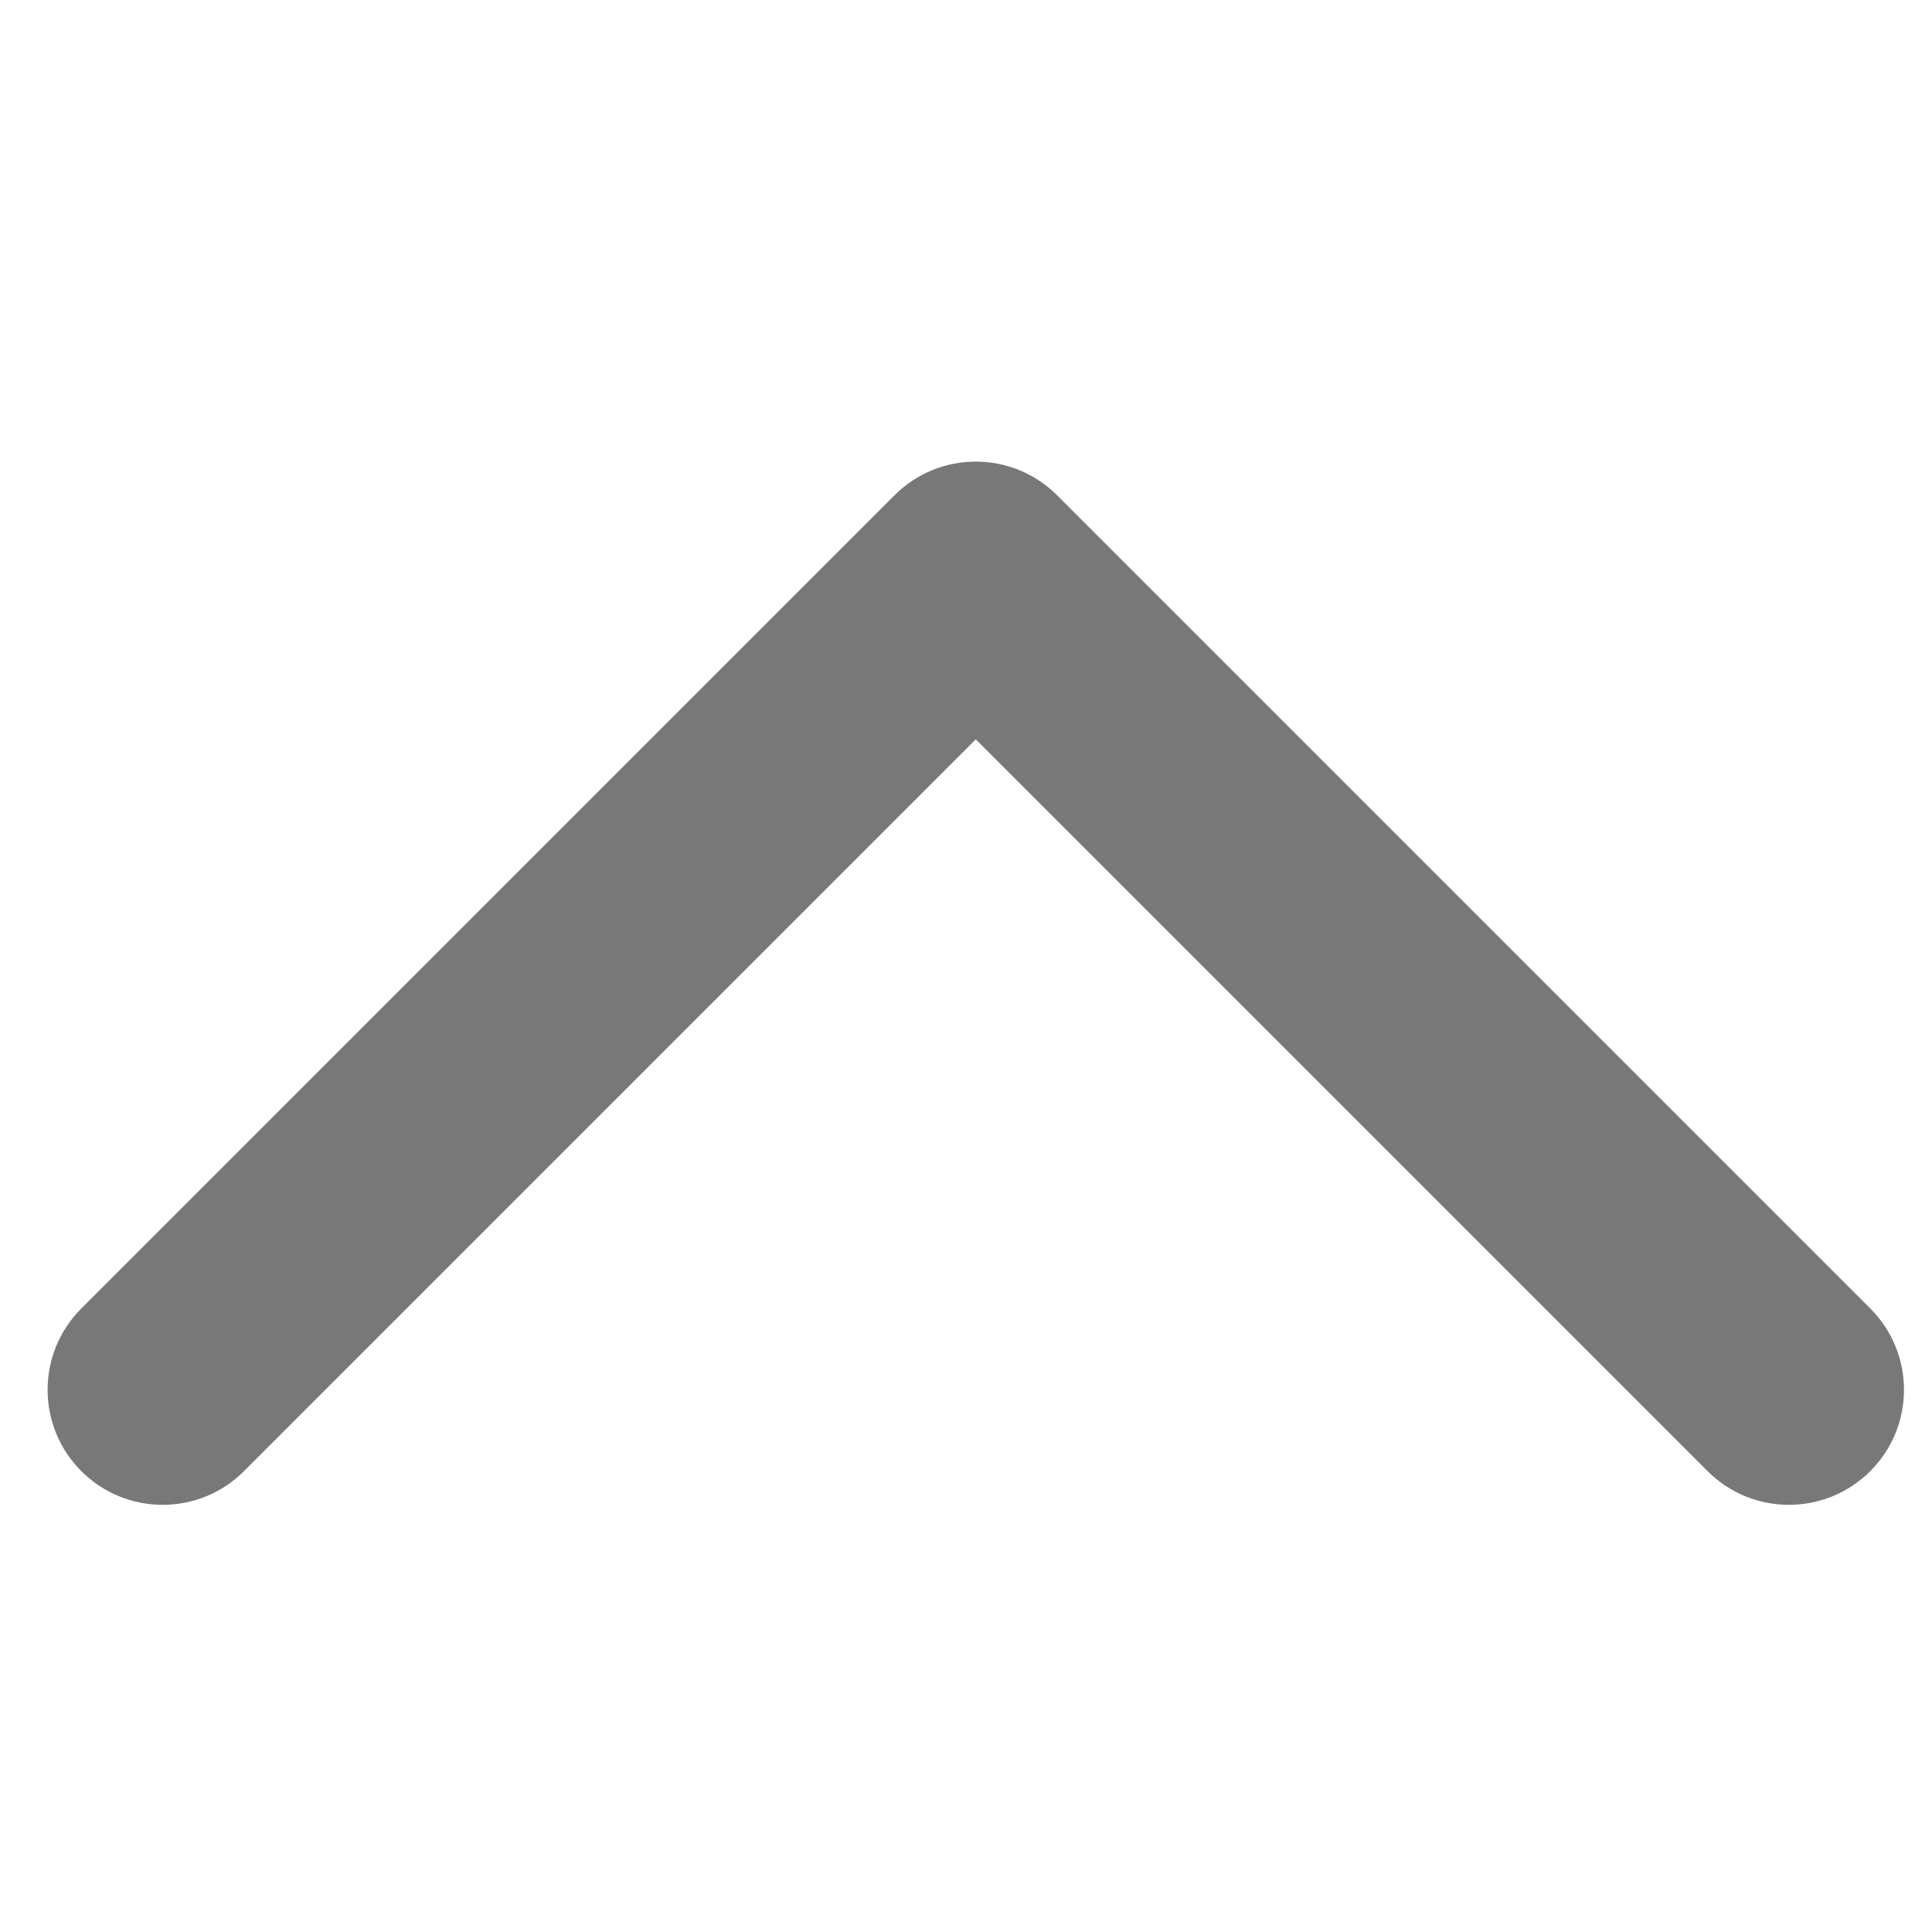 <?xml version="1.0" encoding="UTF-8" standalone="no"?>
<svg width="14px" height="14px" viewBox="0 0 14 14" version="1.1" xmlns="http://www.w3.org/2000/svg" xmlns:xlink="http://www.w3.org/1999/xlink">
    <!-- Generator: Sketch 50 (54983) - http://www.bohemiancoding.com/sketch -->
    <title>show less</title>
    <desc>Created with Sketch.</desc>
    <defs></defs>
    <g id="show-less" stroke="none" stroke-width="1" fill="none" fill-rule="evenodd">
        <path d="M3.738,13.404 L11.238,13.404 C11.698,13.404 12.071,13.777 12.071,14.238 C12.071,14.698 11.698,15.071 11.238,15.071 L2.904,15.071 C2.444,15.071 2.071,14.698 2.071,14.238 L2.071,5.904 C2.071,5.444 2.444,5.071 2.904,5.071 C3.365,5.071 3.738,5.444 3.738,5.904 L3.738,13.404 Z" id="Combined-Shape" fill="#787878" transform="translate(7.071, 10.071) rotate(135) translate(-7.071, -10.071) "></path>
    </g>
</svg>